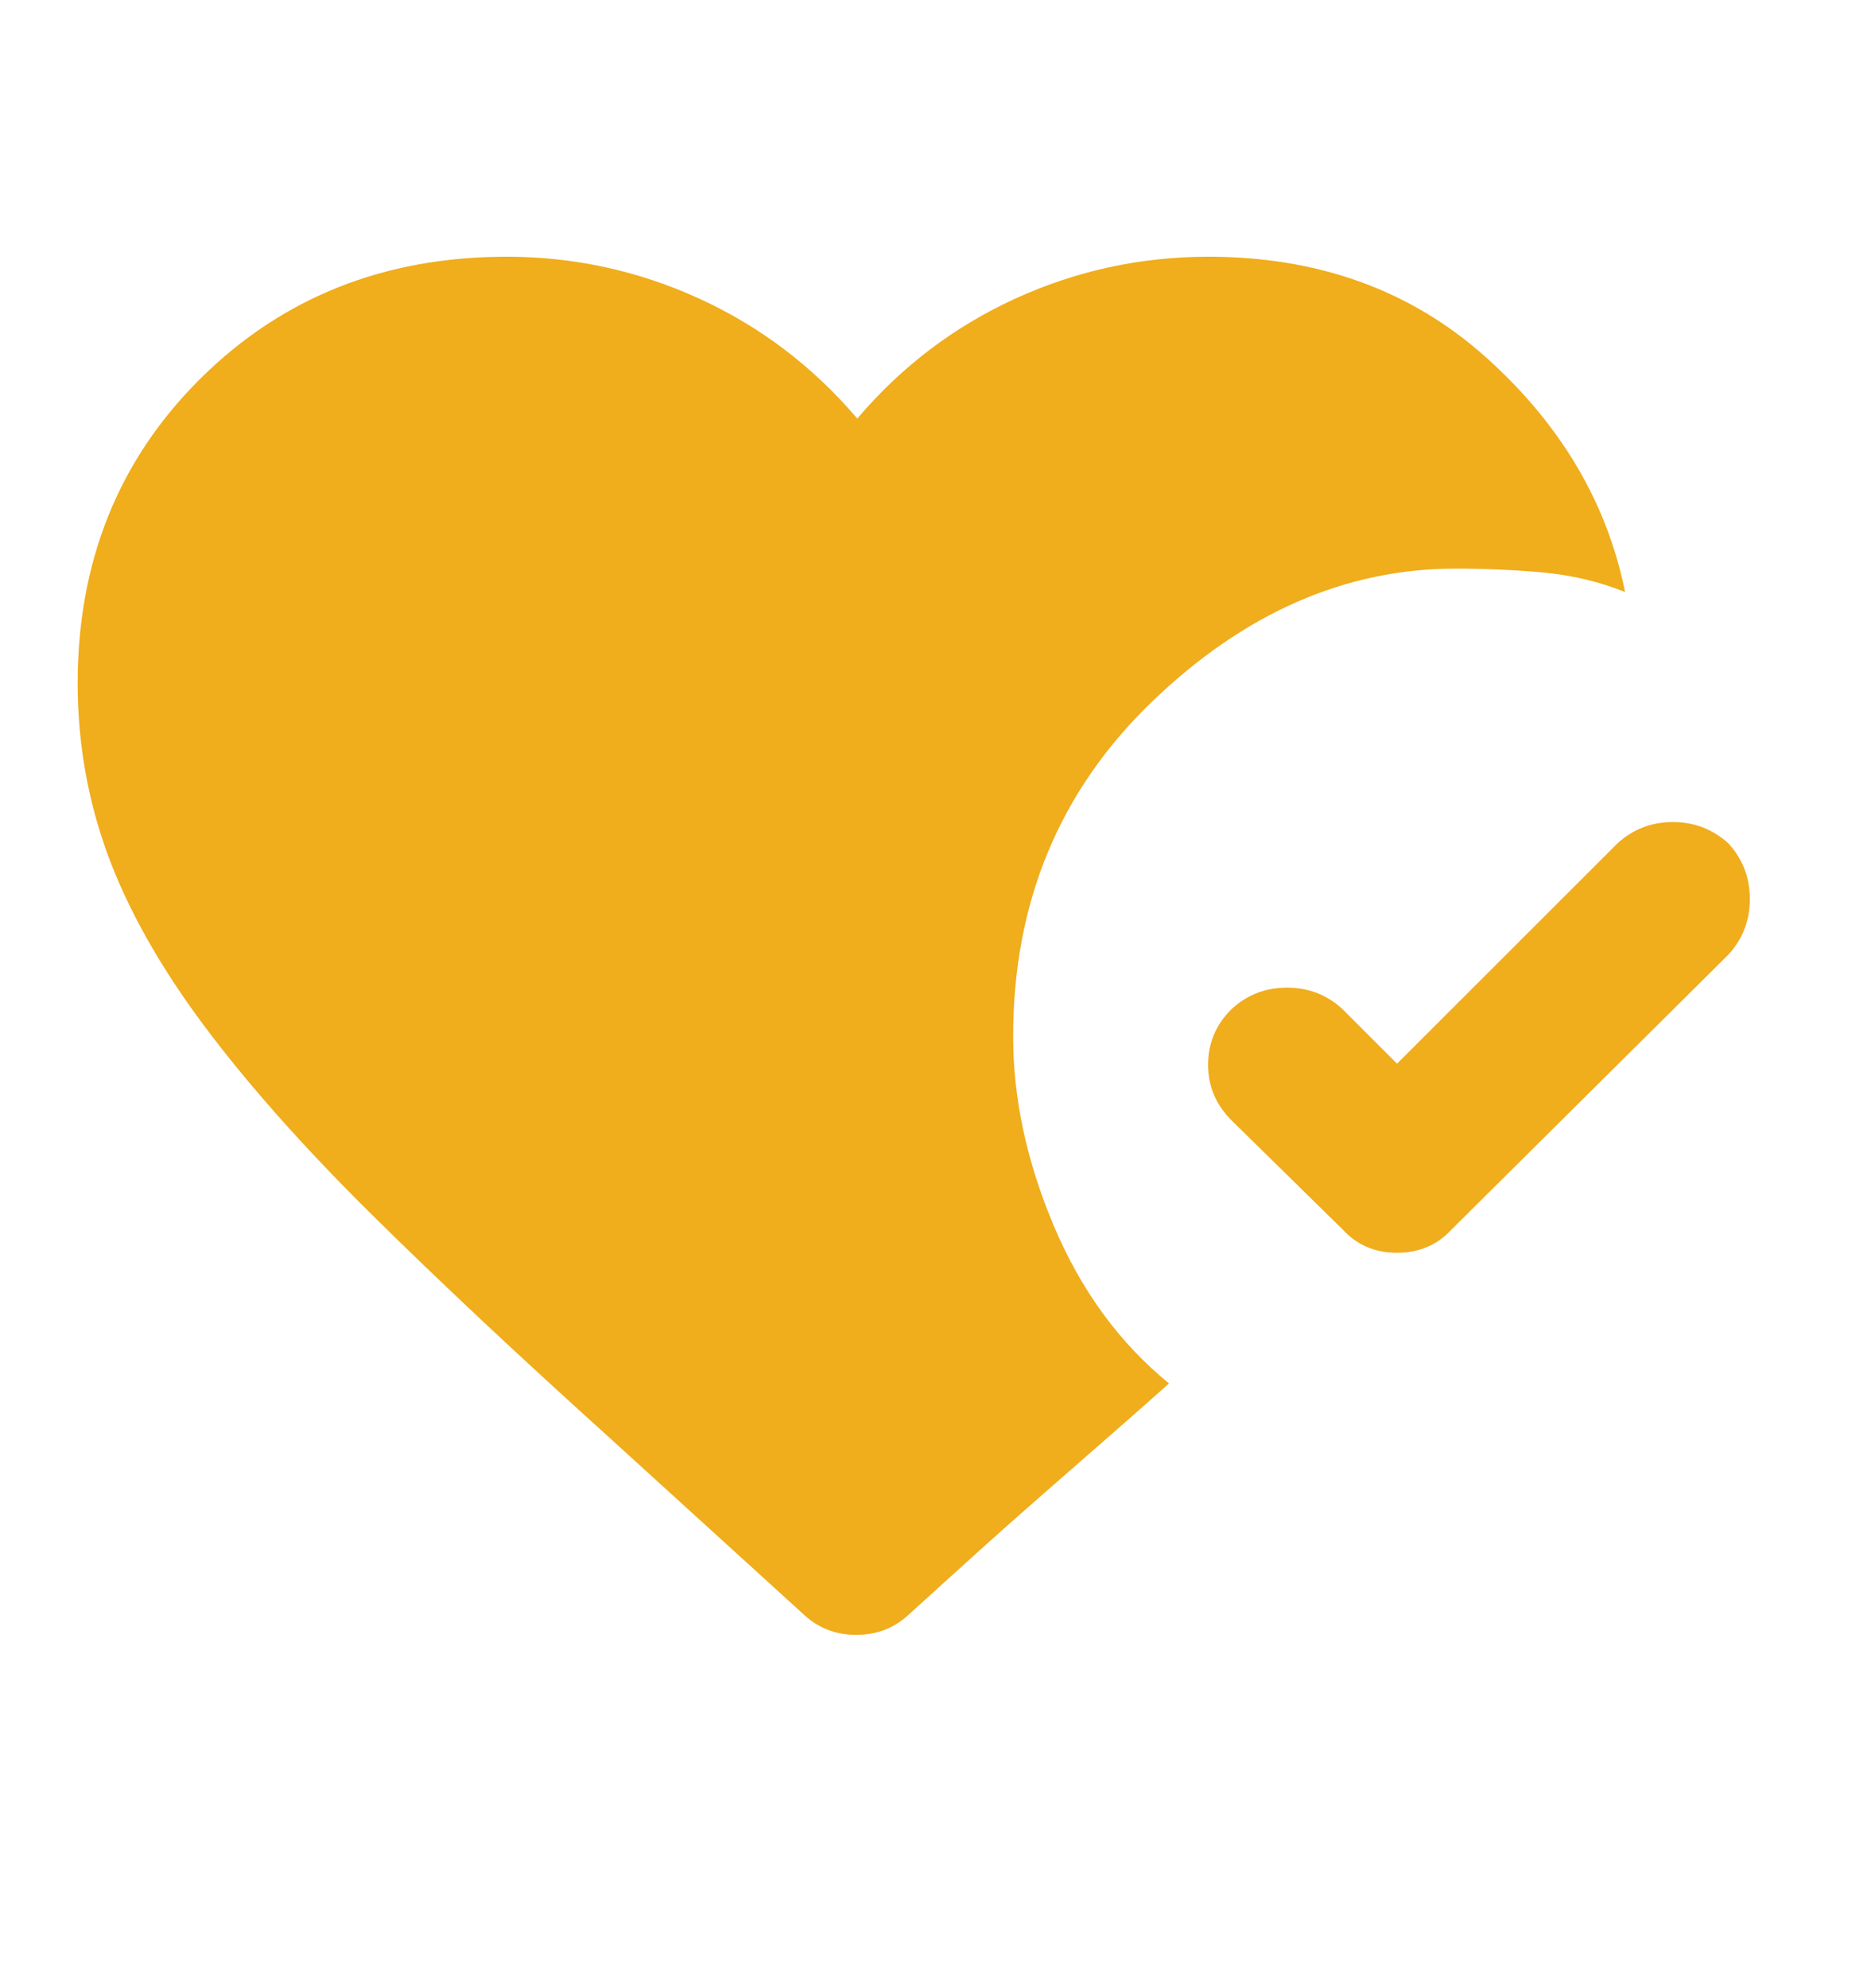 <svg width="16" height="17" viewBox="0 0 16 17" fill="none" xmlns="http://www.w3.org/2000/svg">
<path d="M14.781 7.212C14.903 7.345 14.964 7.504 14.964 7.687C14.964 7.871 14.903 8.029 14.781 8.162L12.414 10.512C12.292 10.645 12.136 10.712 11.947 10.712C11.758 10.712 11.603 10.645 11.481 10.512L10.531 9.579C10.397 9.445 10.331 9.287 10.331 9.104C10.331 8.921 10.397 8.762 10.531 8.629C10.664 8.506 10.822 8.445 11.006 8.445C11.19 8.445 11.348 8.506 11.481 8.629L11.947 9.095L13.831 7.212C13.964 7.09 14.122 7.029 14.305 7.029C14.489 7.029 14.647 7.09 14.781 7.212ZM6.881 13.812L5.214 12.295C4.414 11.573 3.728 10.929 3.156 10.362C2.584 9.795 2.112 9.262 1.739 8.762C1.367 8.262 1.095 7.779 0.923 7.312C0.751 6.845 0.665 6.356 0.664 5.845C0.664 4.801 1.014 3.932 1.714 3.237C2.414 2.543 3.286 2.196 4.331 2.195C4.909 2.195 5.459 2.315 5.981 2.554C6.503 2.793 6.953 3.135 7.331 3.579C7.709 3.134 8.159 2.793 8.681 2.554C9.203 2.315 9.753 2.196 10.331 2.195C11.275 2.195 12.067 2.482 12.706 3.054C13.345 3.626 13.742 4.296 13.897 5.062C13.675 4.973 13.442 4.918 13.197 4.895C12.953 4.873 12.703 4.862 12.447 4.862C11.503 4.862 10.636 5.243 9.847 6.004C9.059 6.765 8.664 7.718 8.664 8.862C8.664 9.395 8.781 9.937 9.014 10.487C9.247 11.037 9.575 11.485 9.997 11.829C9.786 12.018 9.511 12.259 9.173 12.554C8.834 12.849 8.542 13.107 8.297 13.329L7.764 13.812C7.642 13.923 7.495 13.979 7.322 13.979C7.15 13.979 7.003 13.923 6.881 13.812Z" fill="#F0AD1C"/>
</svg>
